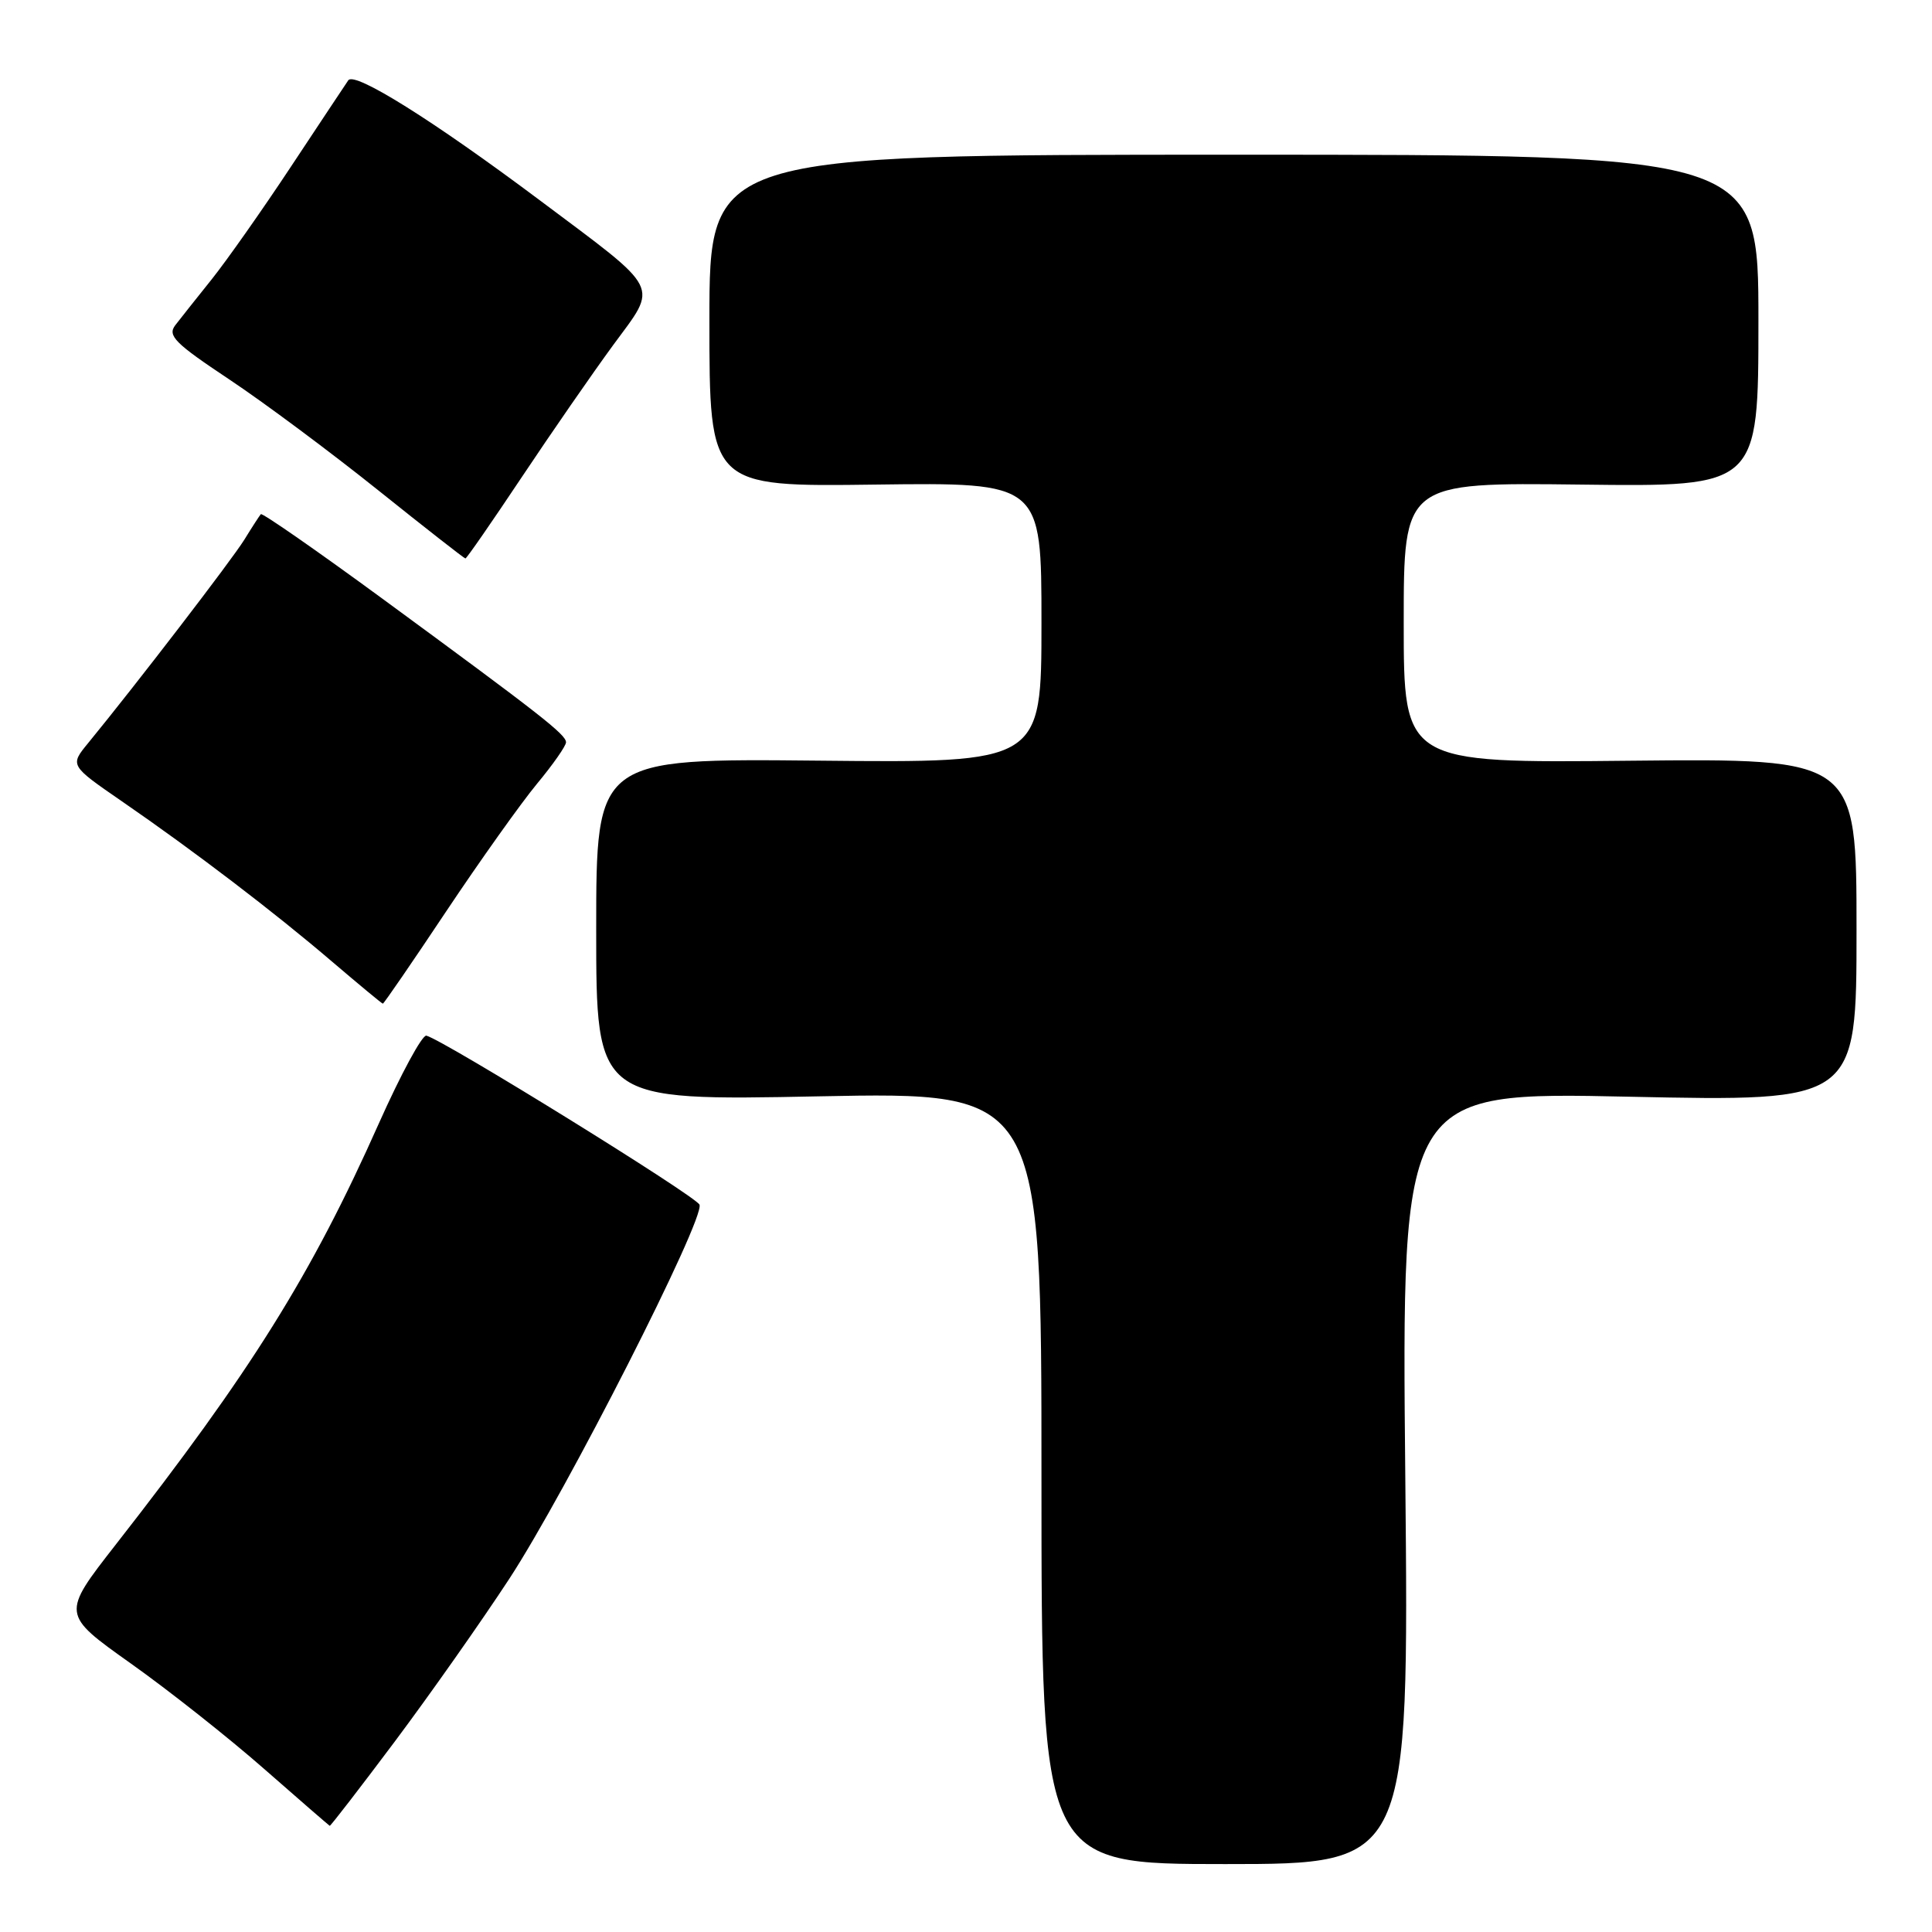 <?xml version="1.0" encoding="UTF-8" standalone="no"?>
<!DOCTYPE svg PUBLIC "-//W3C//DTD SVG 1.1//EN" "http://www.w3.org/Graphics/SVG/1.1/DTD/svg11.dtd" >
<svg xmlns="http://www.w3.org/2000/svg" xmlns:xlink="http://www.w3.org/1999/xlink" version="1.1" viewBox="0 0 256 256">
 <g >
 <path fill="currentColor"
d=" M 186.21 195.84 C 185.71 144.67 185.71 144.67 215.86 145.32 C 246.00 145.96 246.00 145.96 246.00 123.23 C 246.00 100.50 246.00 100.50 216.00 100.80 C 186.00 101.11 186.00 101.11 186.00 82.52 C 186.00 63.93 186.00 63.93 209.50 64.21 C 233.00 64.50 233.00 64.50 233.00 42.50 C 233.00 20.50 233.00 20.50 163.50 20.50 C 94.00 20.50 94.00 20.50 94.00 42.50 C 94.00 64.50 94.00 64.50 116.00 64.21 C 138.00 63.93 138.00 63.93 138.00 82.51 C 138.00 101.09 138.00 101.09 108.50 100.79 C 79.00 100.50 79.00 100.50 79.00 123.18 C 79.00 145.86 79.00 145.86 108.50 145.27 C 138.00 144.69 138.00 144.69 138.00 195.84 C 138.00 247.00 138.00 247.00 162.35 247.00 C 186.70 247.00 186.70 247.00 186.21 195.84 Z  M 52.32 230.75 C 56.95 224.56 63.78 214.86 67.49 209.19 C 75.07 197.59 93.41 161.52 92.69 159.63 C 92.26 158.52 58.89 137.87 56.50 137.23 C 55.95 137.09 53.12 142.32 50.20 148.86 C 41.25 168.96 33.27 181.72 15.32 204.69 C 8.14 213.89 8.14 213.89 17.32 220.41 C 22.37 223.99 30.32 230.28 35.00 234.39 C 39.67 238.49 43.59 241.88 43.69 241.93 C 43.80 241.97 47.68 236.94 52.32 230.75 Z  M 59.13 120.75 C 63.63 114.01 69.04 106.41 71.15 103.86 C 73.27 101.31 75.00 98.83 75.00 98.36 C 75.00 97.33 71.68 94.74 50.70 79.35 C 42.01 72.98 34.75 67.93 34.56 68.13 C 34.38 68.34 33.39 69.86 32.37 71.52 C 30.70 74.21 18.12 90.60 11.68 98.46 C 9.25 101.42 9.25 101.42 16.14 106.17 C 25.71 112.76 36.32 120.85 44.00 127.42 C 47.58 130.47 50.60 132.98 50.73 132.99 C 50.86 132.99 54.64 127.49 59.13 120.75 Z  M 69.12 63.25 C 73.06 57.34 78.52 49.45 81.26 45.71 C 87.24 37.57 87.84 38.76 71.50 26.52 C 57.41 15.97 46.98 9.44 46.15 10.64 C 45.79 11.16 42.39 16.29 38.58 22.04 C 34.78 27.79 30.04 34.52 28.06 37.00 C 26.07 39.48 23.90 42.22 23.22 43.10 C 22.17 44.48 23.17 45.48 30.37 50.27 C 34.97 53.33 43.83 59.93 50.06 64.92 C 56.29 69.91 61.52 74.00 61.67 74.00 C 61.83 74.00 65.18 69.16 69.12 63.25 Z "/>
</g>
</svg>